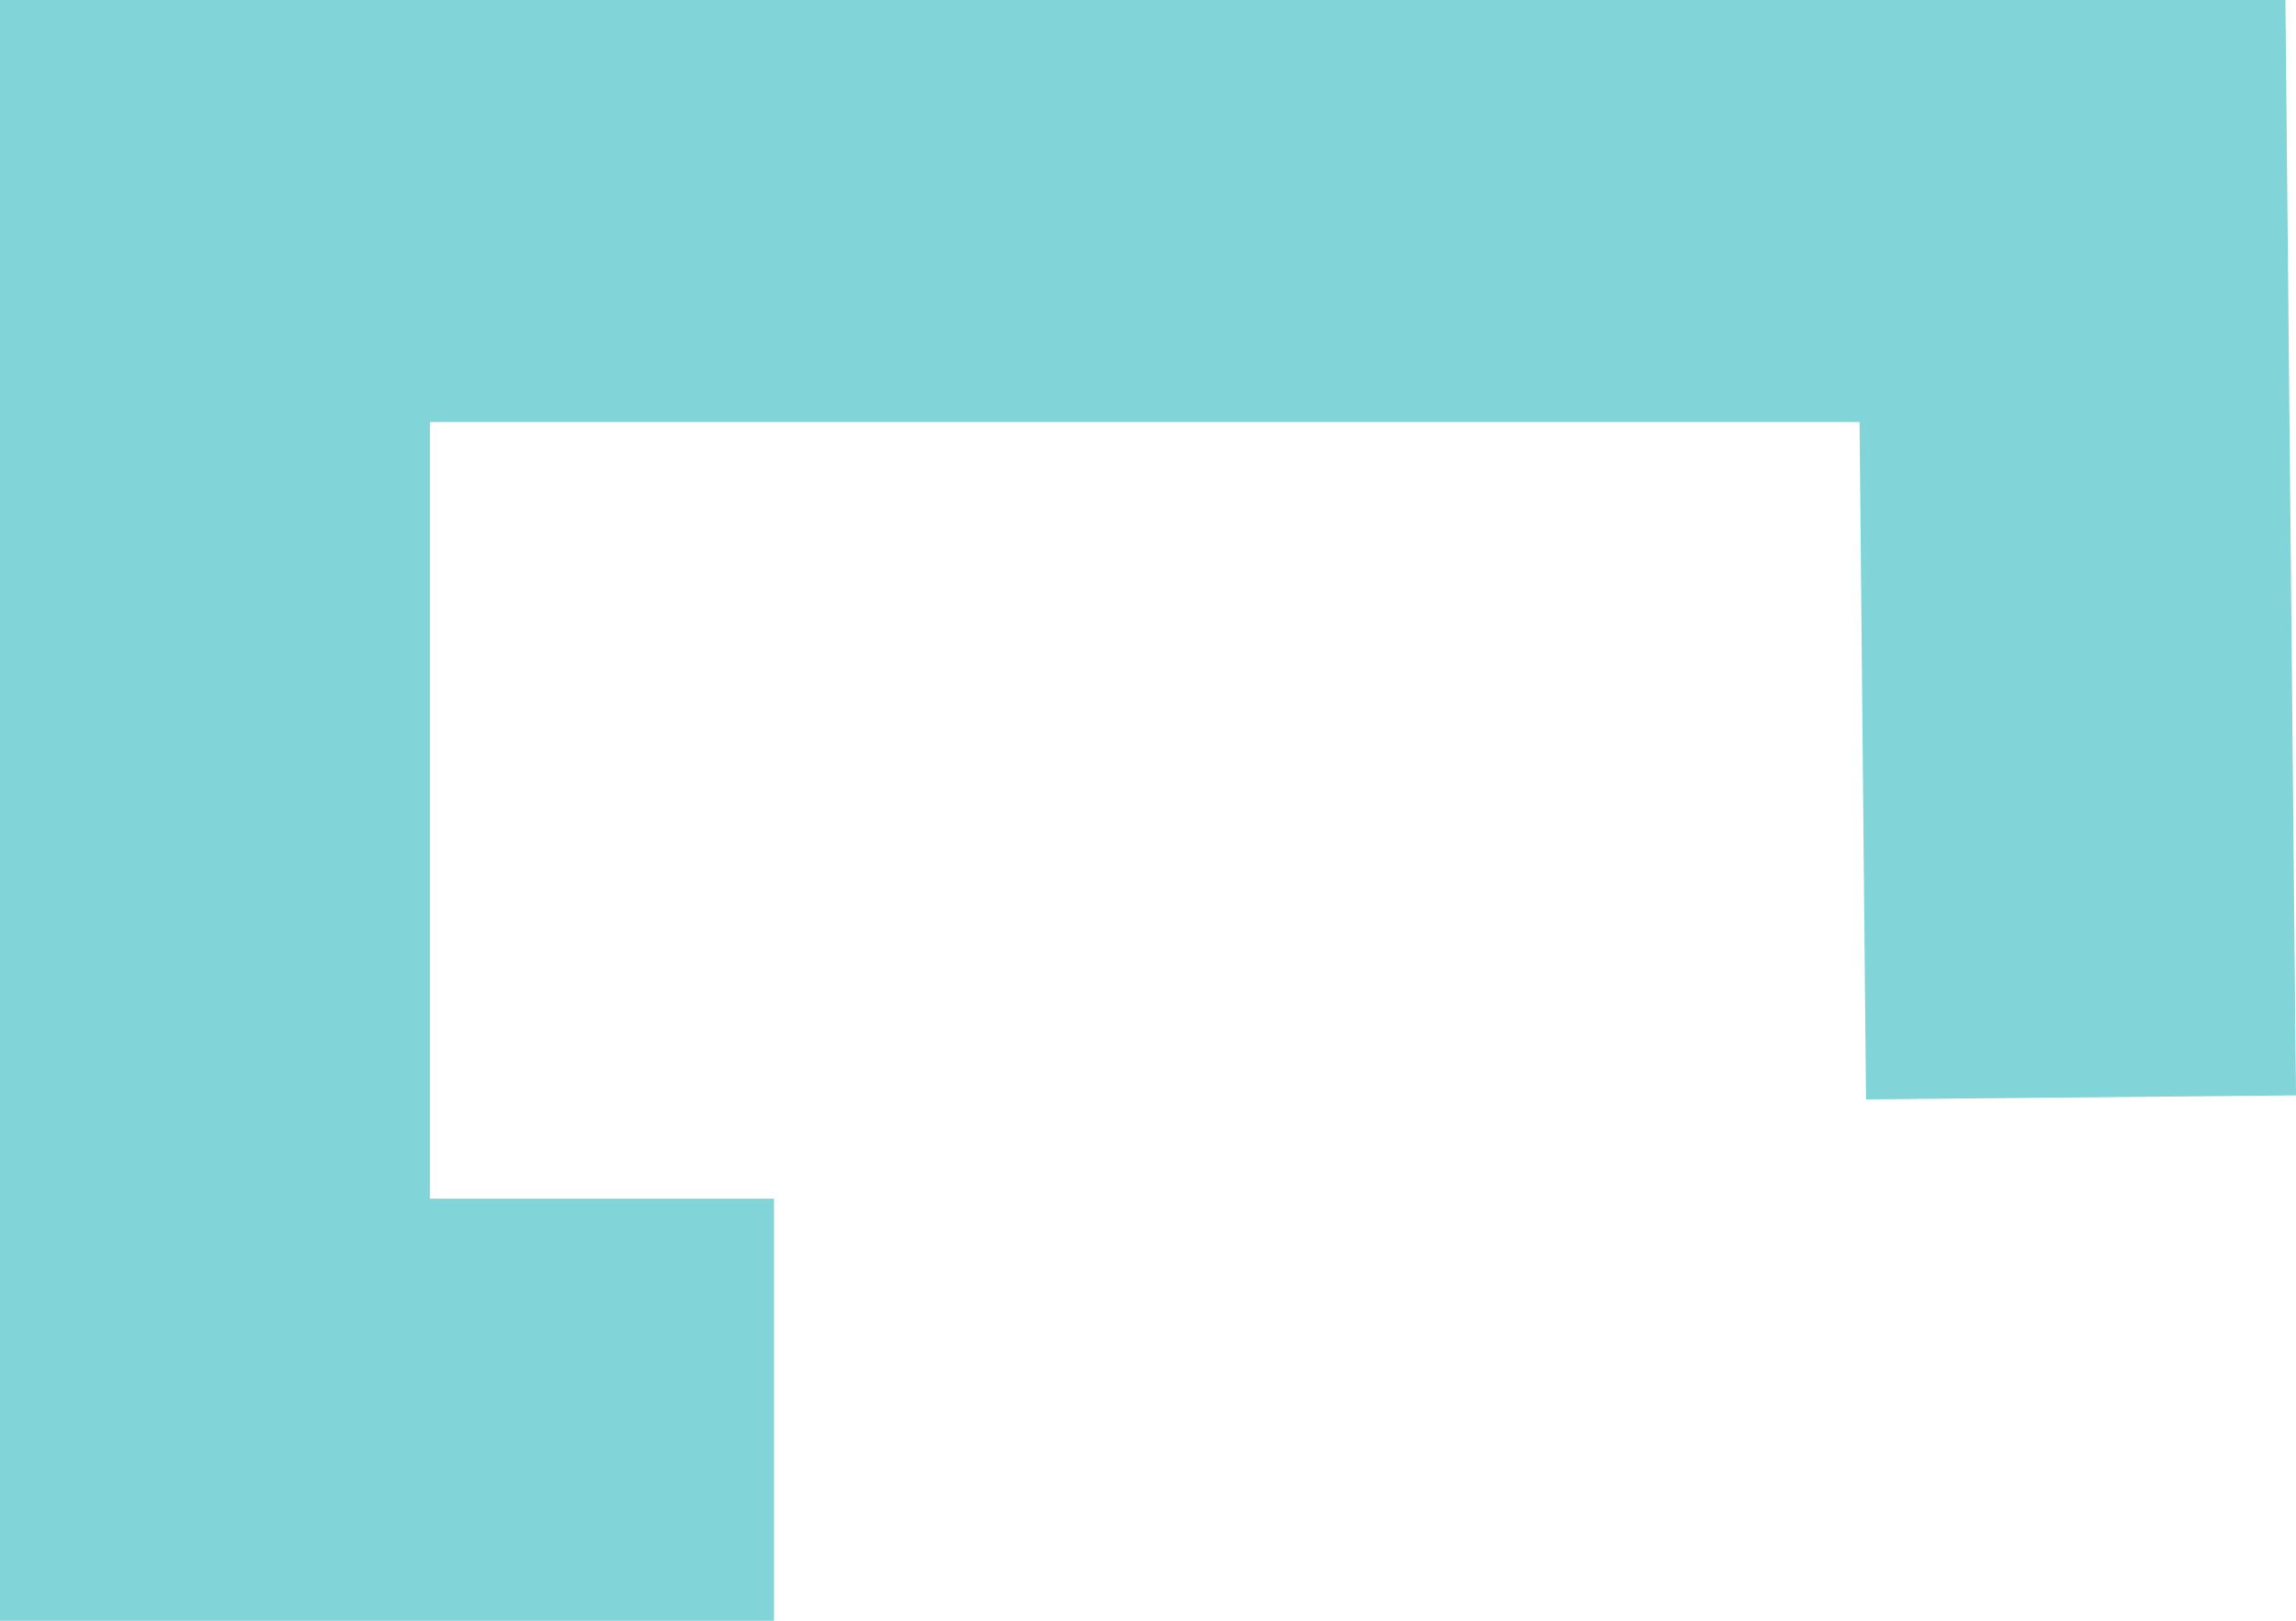 <svg xmlns="http://www.w3.org/2000/svg" width="34" height="24" viewBox="0 0 34 24">
    <path fill="#81D5D8" d="M21.22 -5L21.28 1.367 11.25 1.464 11.25 22.633 22.75 22.633 22.75 17.539 29 17.539 29 29 5 29 5 -4.843z" transform="rotate(90 17 12)"/>
</svg>
